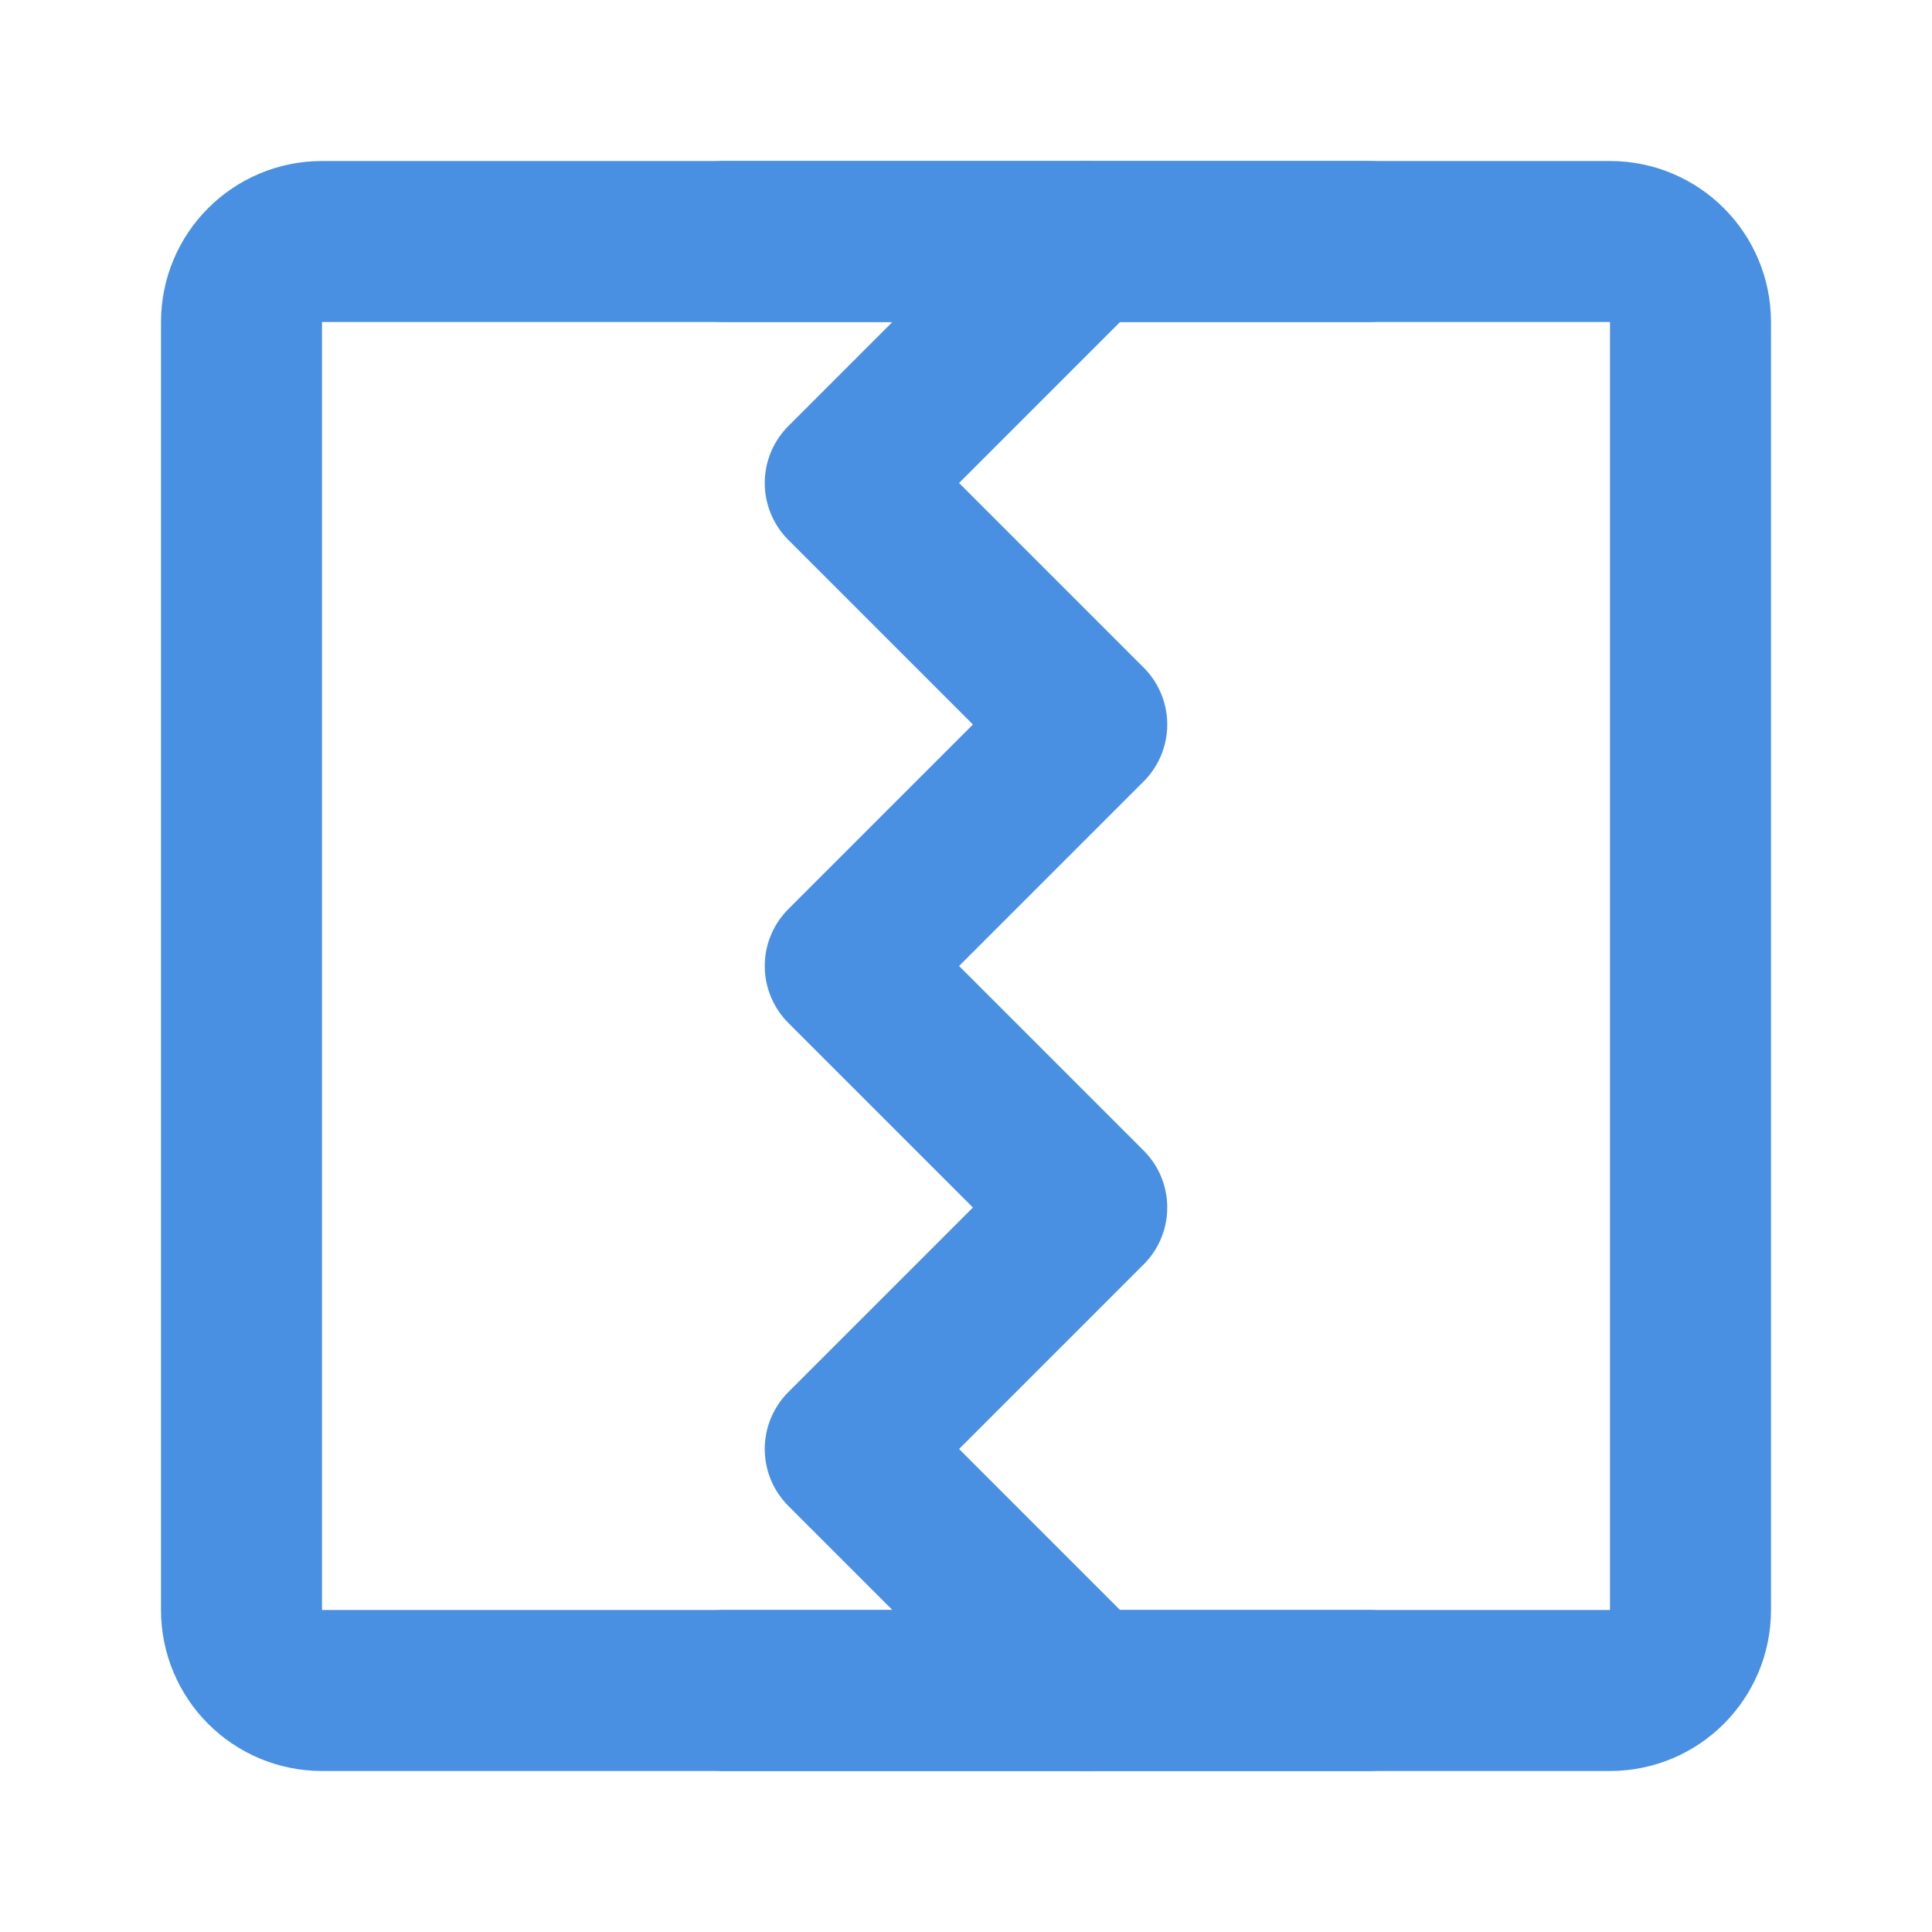 <?xml version="1.0" encoding="UTF-8"?><svg width="21" height="21" viewBox="0 0 48 48" fill="none" xmlns="http://www.w3.org/2000/svg"><path d="M6 8V40C6 41.105 6.895 42 8 42H40C41.105 42 42 41.105 42 40V8C42 6.895 41.105 6 40 6H8C6.895 6 6 6.895 6 8Z" fill="none" stroke="#4a90e2" stroke-width="4" stroke-linecap="round" stroke-linejoin="round"/><path d="M27 6L21 12L27 18L21 24L27 30L21 36L27 42" stroke="#4a90e2" stroke-width="4" stroke-linecap="round" stroke-linejoin="round"/><path d="M18 6H34" stroke="#4a90e2" stroke-width="4" stroke-linecap="round" stroke-linejoin="round"/><path d="M18 42H34" stroke="#4a90e2" stroke-width="4" stroke-linecap="round" stroke-linejoin="round"/></svg>